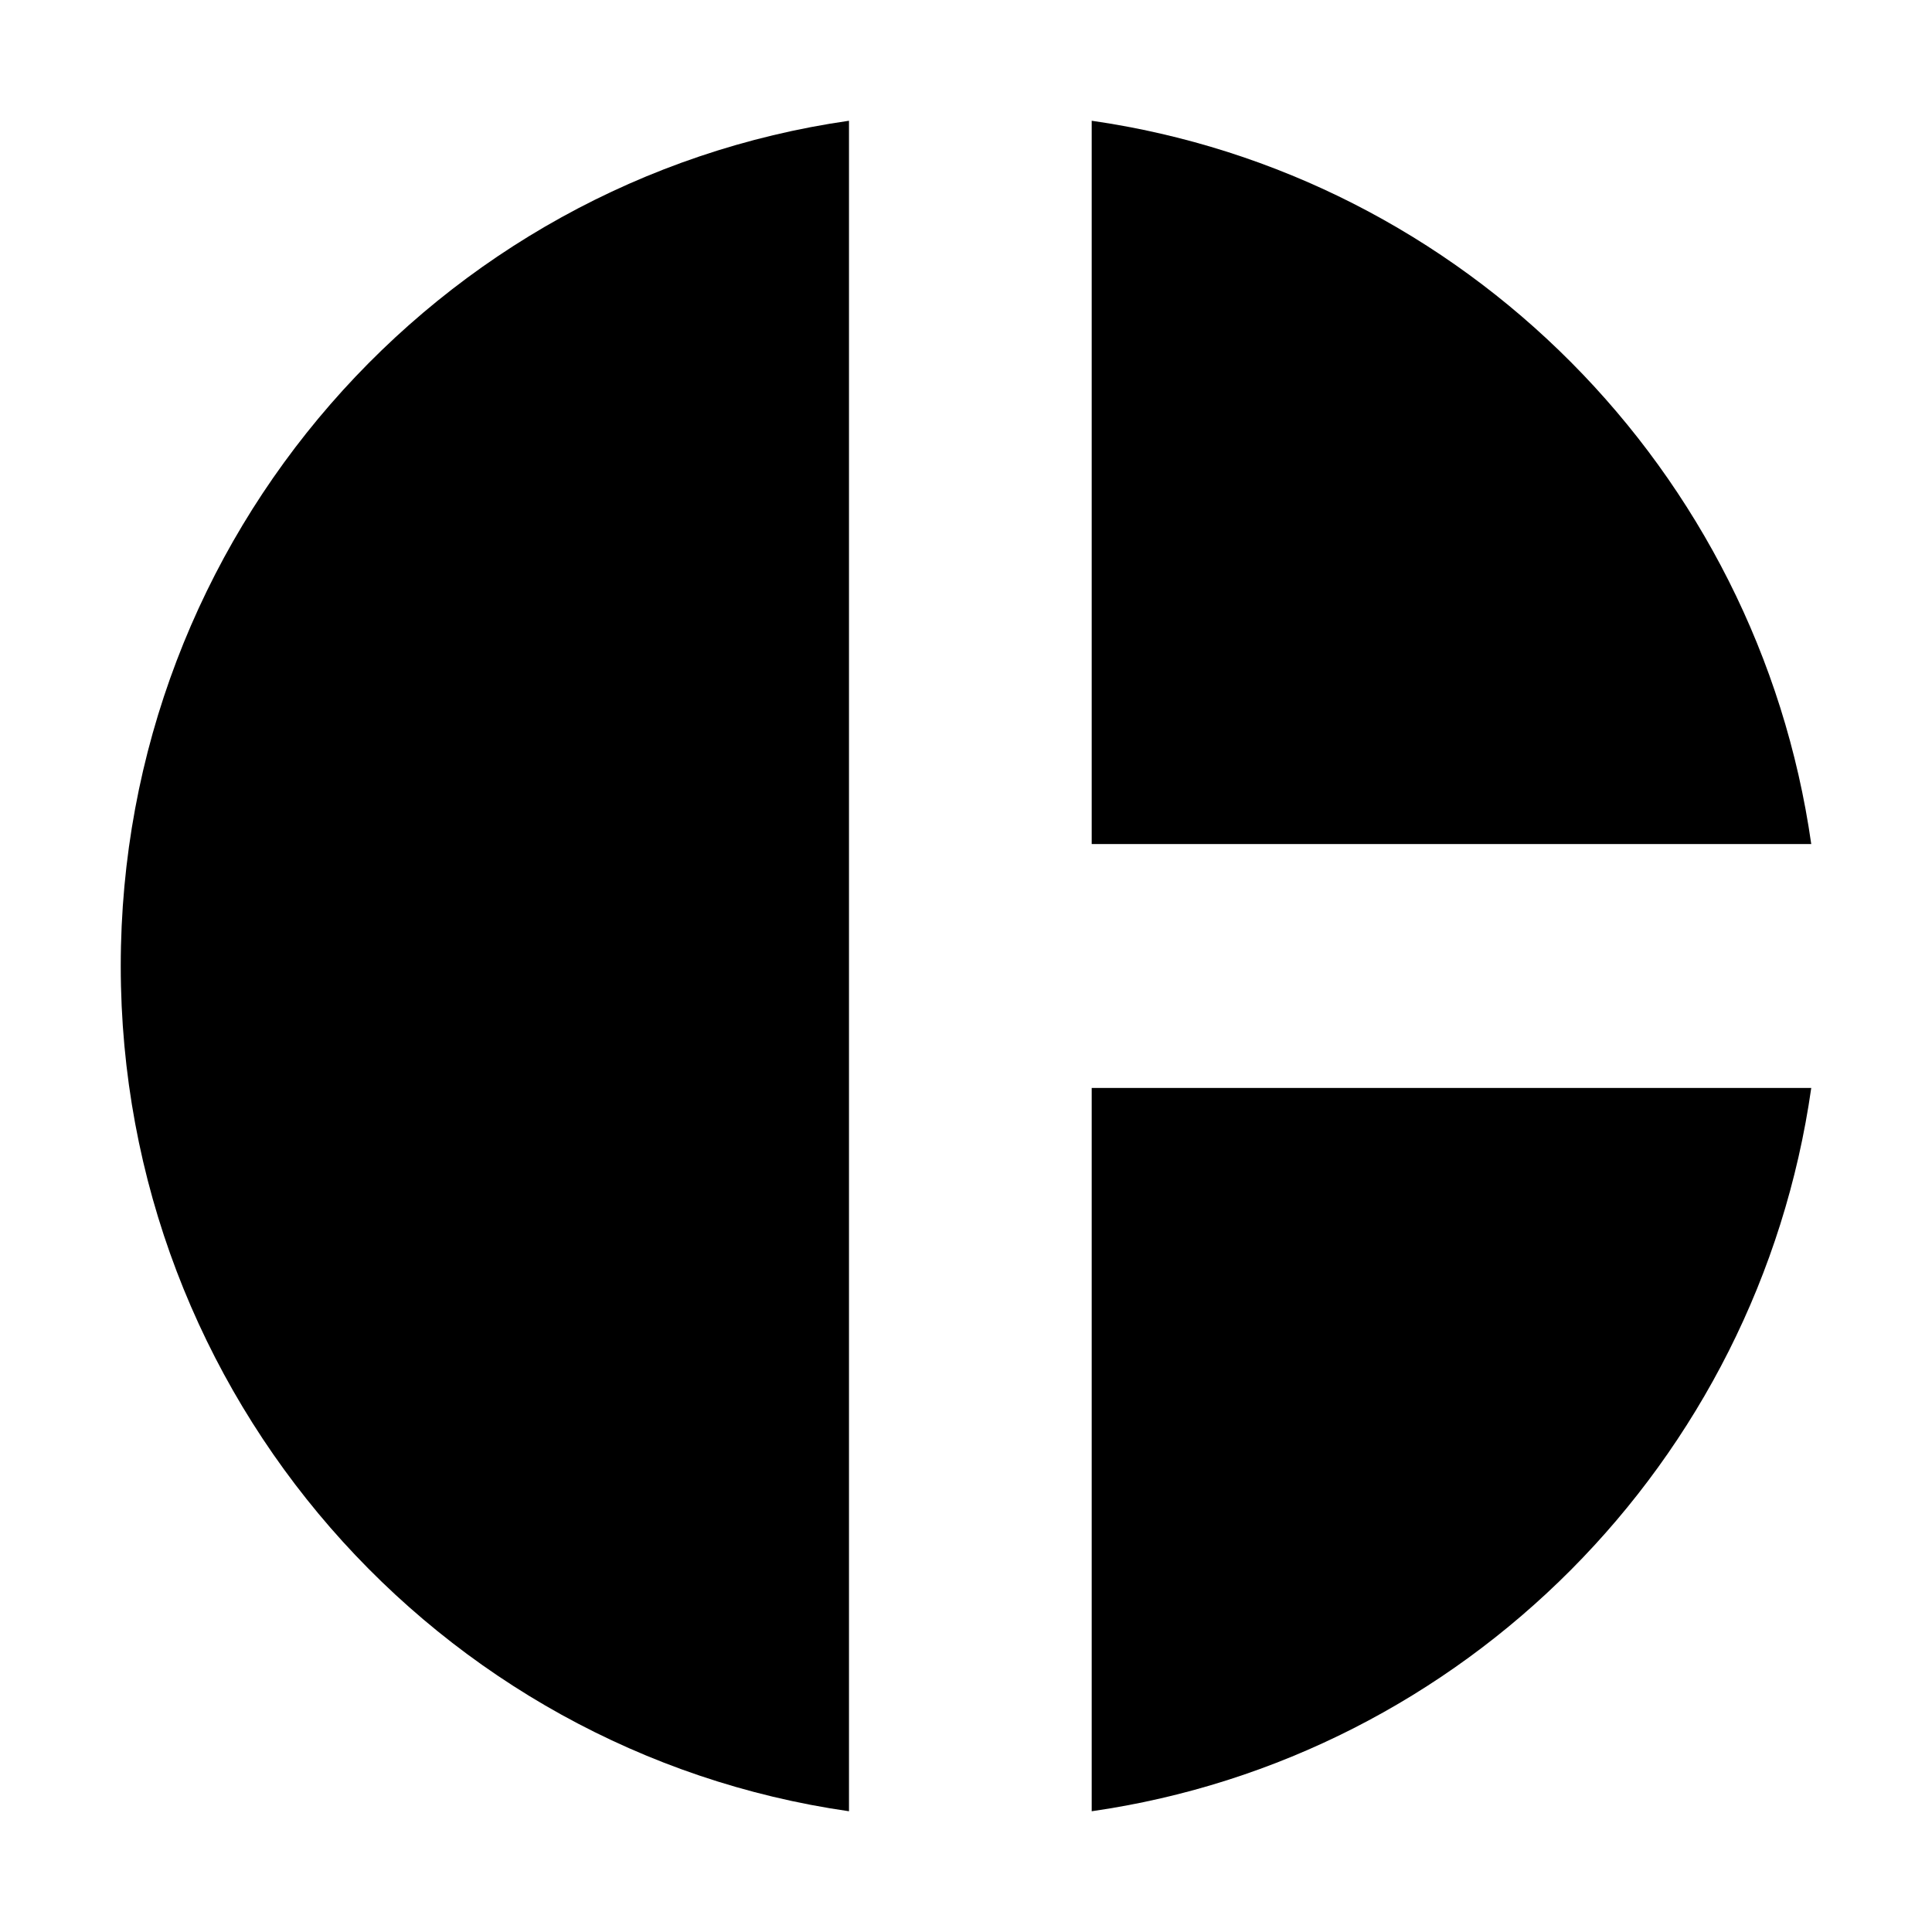 <svg width="16" height="16" viewBox="0 0 16 16" fill="none" xmlns="http://www.w3.org/2000/svg">
  <path
    d="M1 8C1 4.437 3.621 1.49 7.031 1V15C3.621 14.51 1 11.563 1 8Z"
    fill="black"
  />
  <path d="M9.041 9.01V15C12.122 14.557 14.559 12.107 15 9.01H9.041Z" fill="black" />
  <path d="M15 6.99C14.559 3.893 12.122 1.443 9.041 1V6.99H15Z" fill="black" />
</svg>
